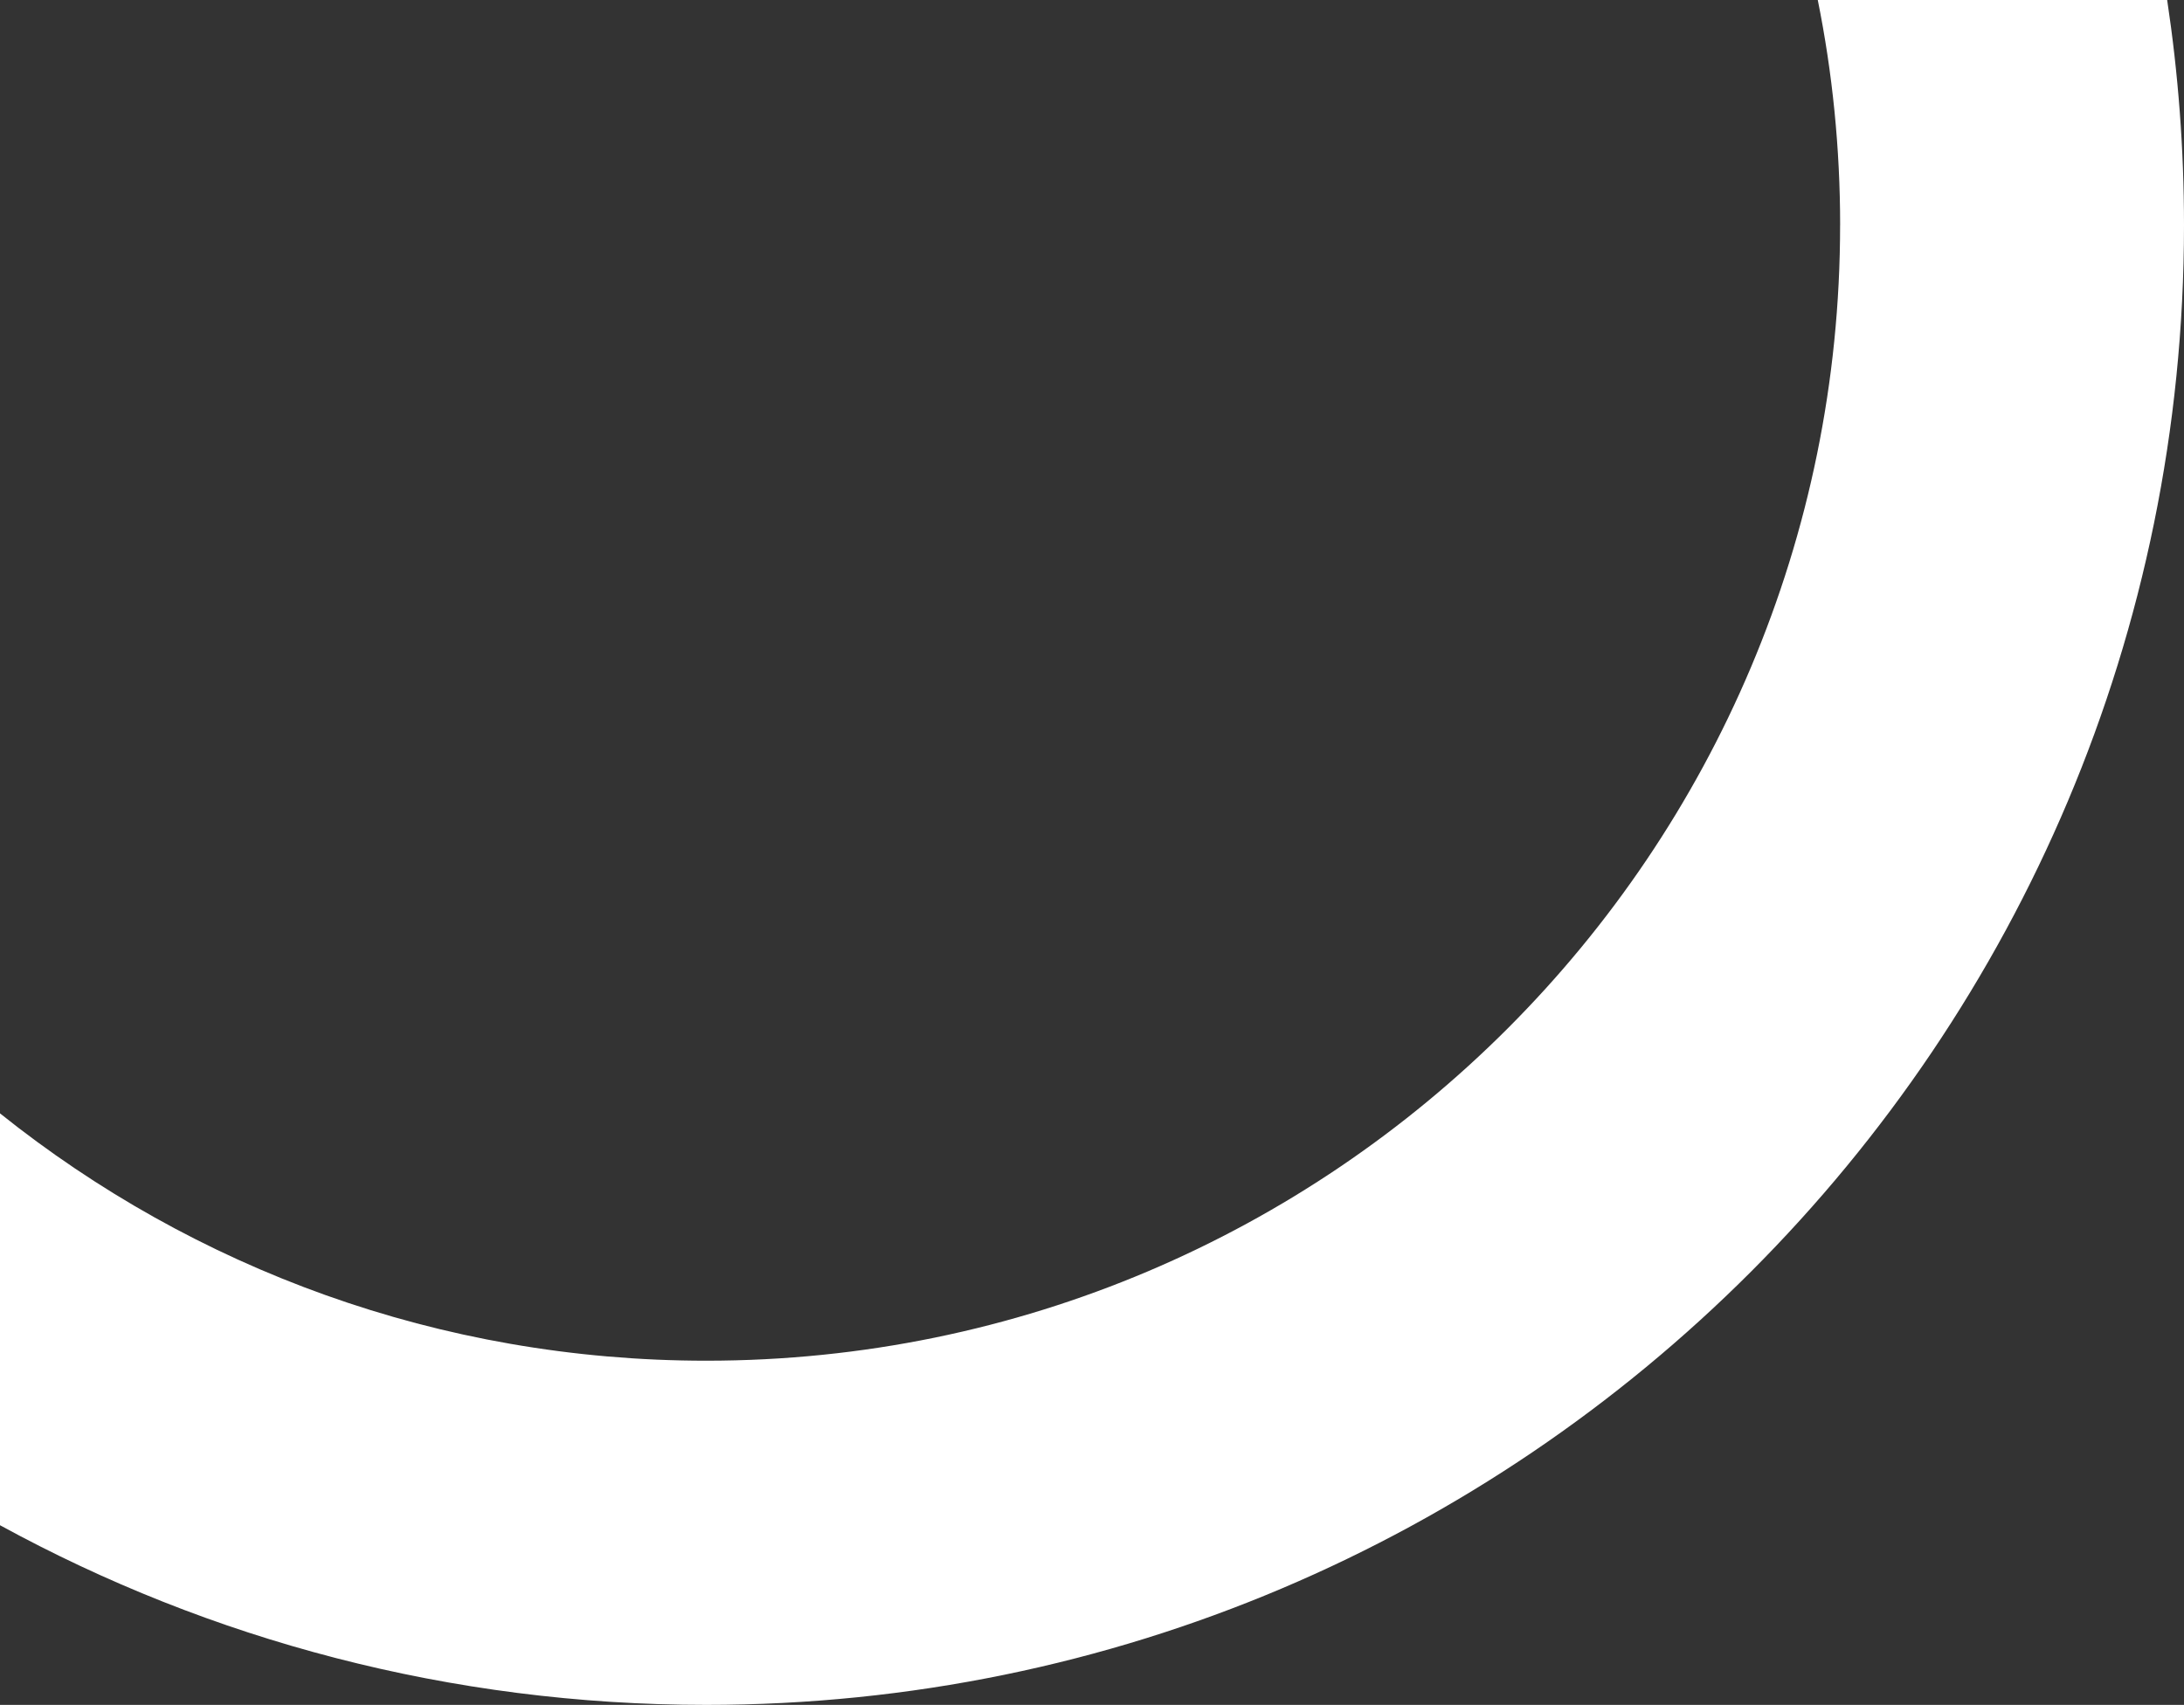 <svg width="374" height="292" viewBox="0 0 374 292" fill="none" xmlns="http://www.w3.org/2000/svg">
<rect x="0" y="0" width="374" height="292" fill="#333333" stroke="none"/>
<path d="M315.109 38.565C315.109 145.977 228.179 233.051 120.946 233.051C75.193 233.051 33.149 217.211 -4.42838e-06 190.69L-1.34506e-06 261.229C35.911 280.865 77.128 292 120.946 292C260.714 292 374 178.526 374 38.565C374 25.445 373.012 12.579 371.117 1.42955e-05L311.285 1.69109e-05C313.8 12.458 315.115 25.371 315.115 38.565L315.109 38.565Z" fill="white"/>
</svg>
